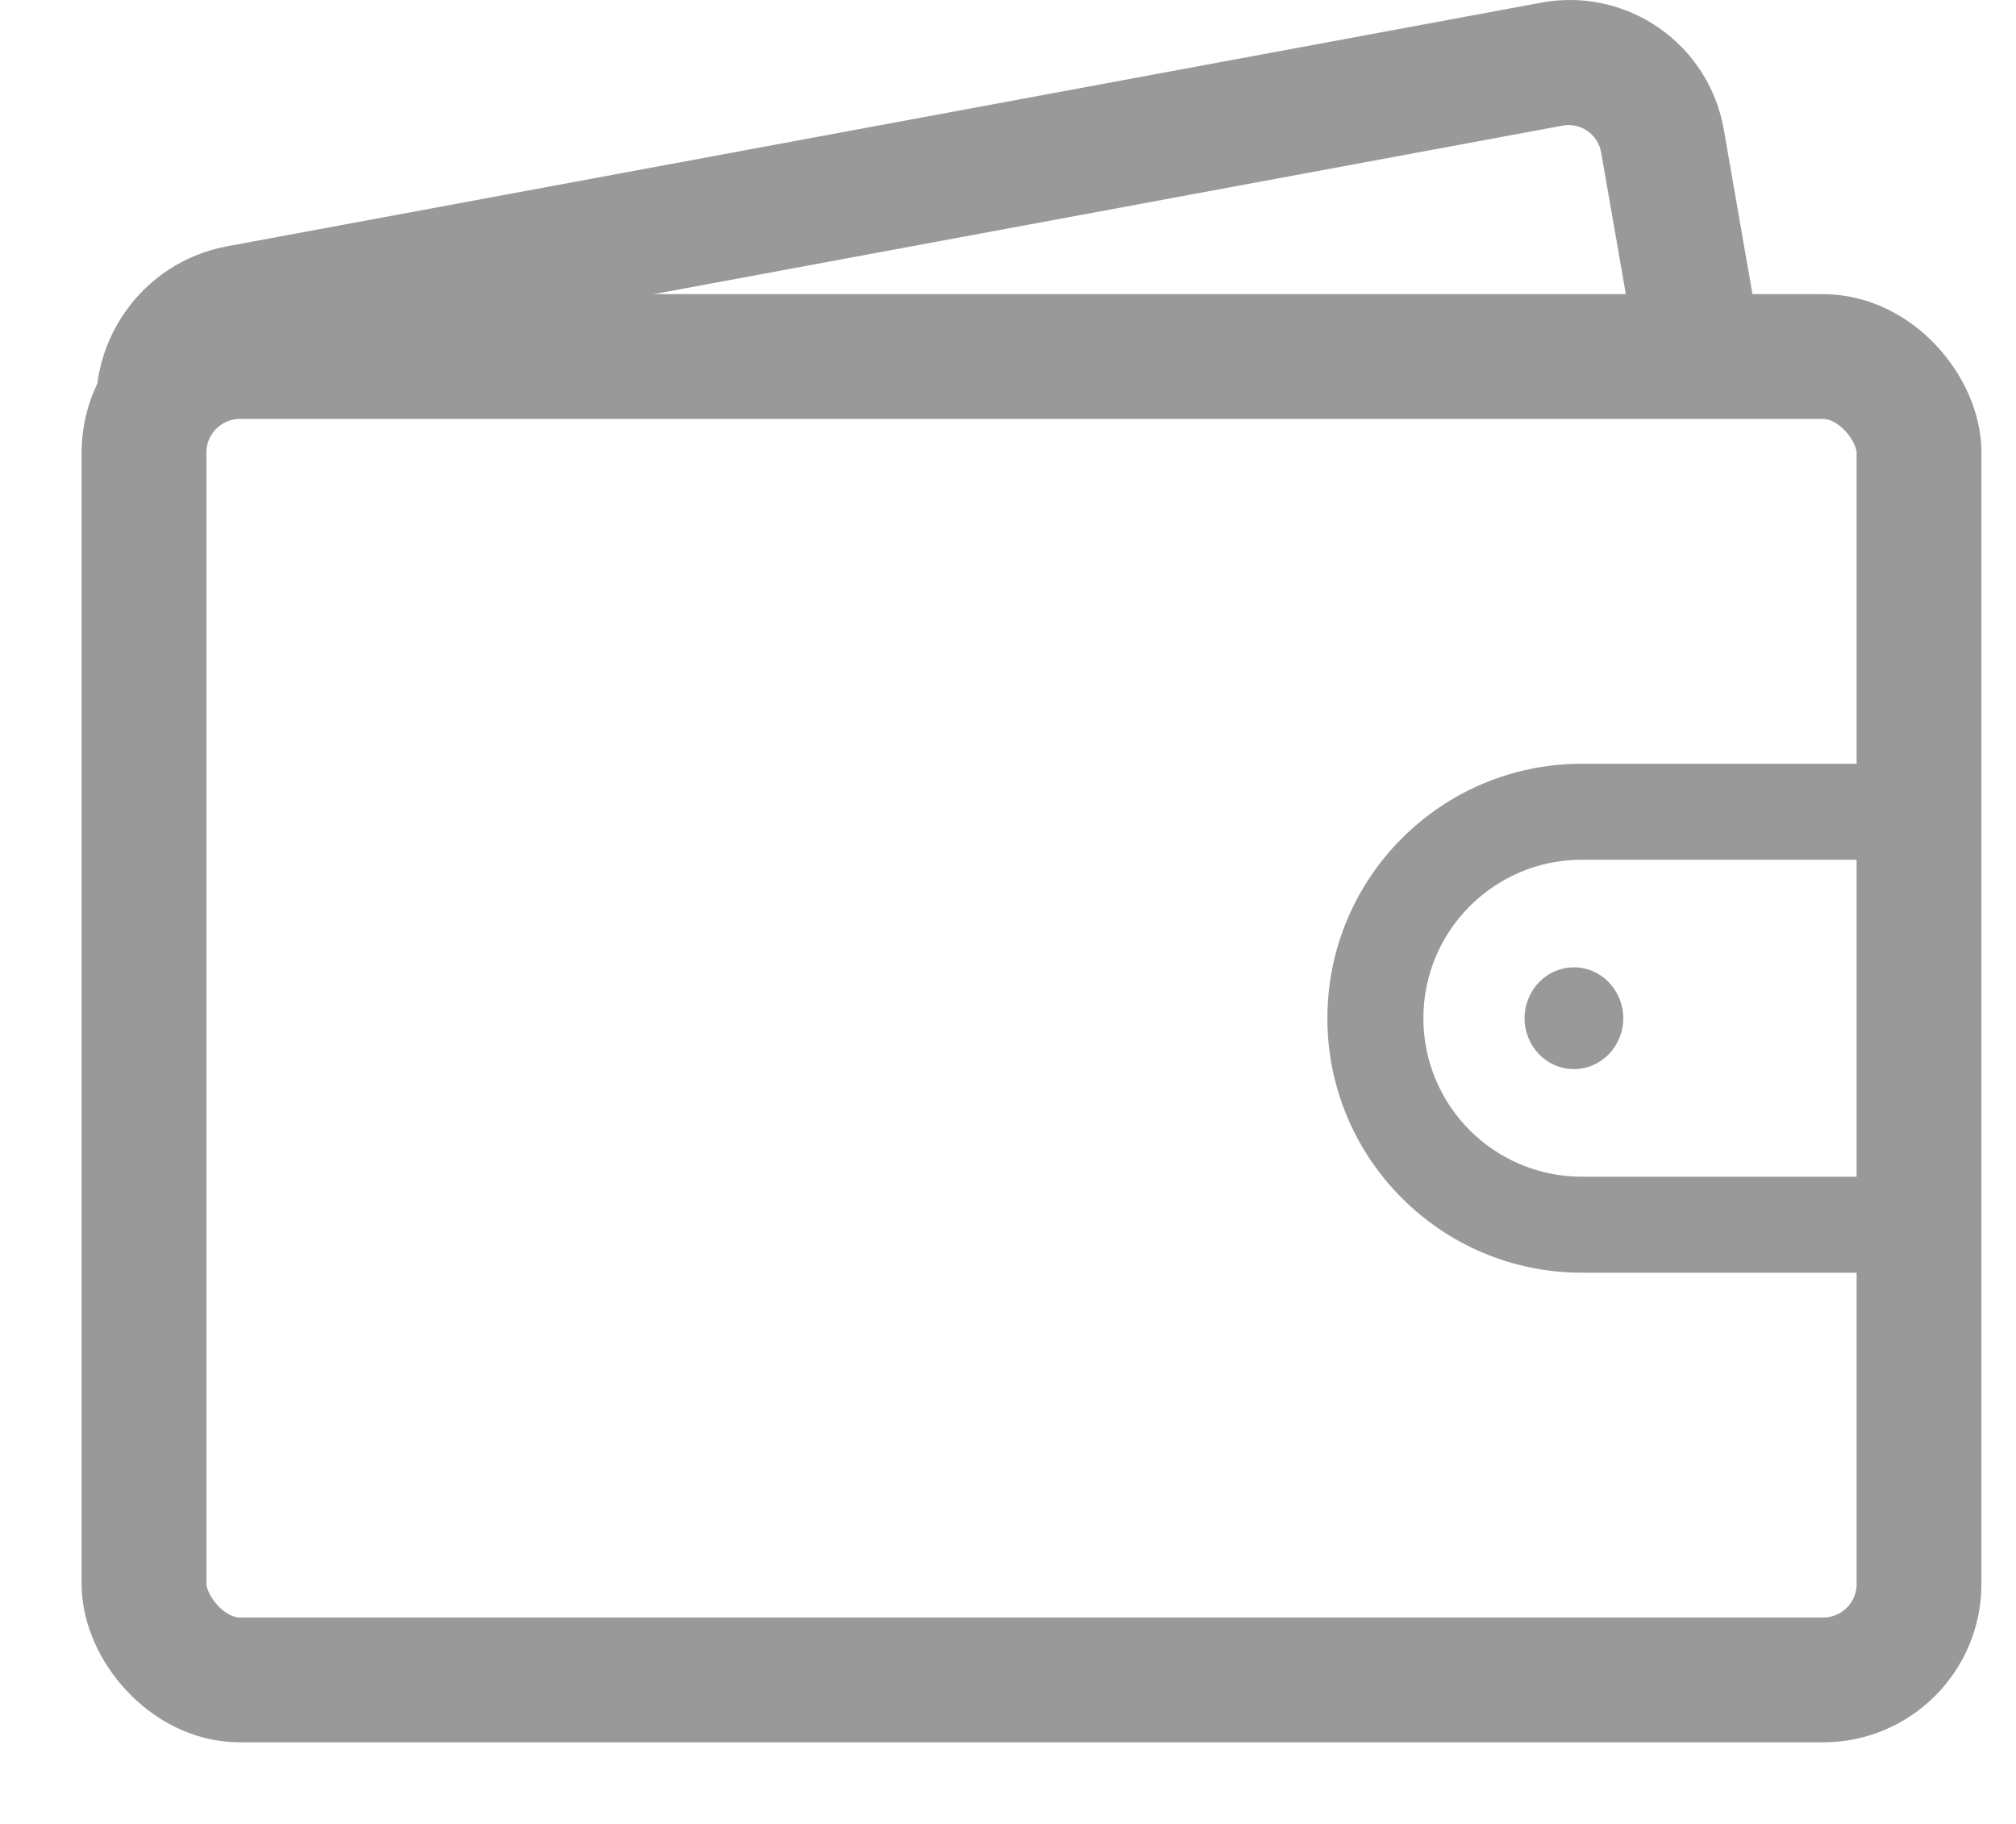 <svg width="21" height="19" viewBox="0 0 21 19" fill="none" xmlns="http://www.w3.org/2000/svg">
    <rect x="1.5" y="3.714" width="18.49" height="13.786" rx="1" stroke="#999999" stroke-width="1.3"/>
    <path fill-rule="evenodd" clip-rule="evenodd" d="M16.478 8.956H19.393C19.604 8.956 19.805 8.995 19.99 9.067V8.023C19.798 7.979 19.598 7.956 19.393 7.956H16.478C15.014 7.956 13.827 9.143 13.827 10.607C13.827 12.071 15.014 13.258 16.478 13.258H19.393C19.598 13.258 19.798 13.235 19.99 13.191V12.147C19.805 12.219 19.604 12.258 19.393 12.258H16.478C15.566 12.258 14.827 11.519 14.827 10.607C14.827 9.695 15.566 8.956 16.478 8.956Z" fill="#999999"/>
    <ellipse cx="16.395" cy="10.607" rx="0.514" ry="0.53" fill="#999999"/>
    <path fill-rule="evenodd" clip-rule="evenodd" d="M2.364 2.566C1.468 2.732 0.869 3.595 1.025 4.493L1.5 7.224V3.714H3.305L16.275 1.309C16.465 1.273 16.646 1.399 16.679 1.59L17.049 3.714H18.368L17.957 1.353C17.801 0.455 16.948 -0.138 16.052 0.028L2.364 2.566Z" fill="#999999"/>
</svg>

